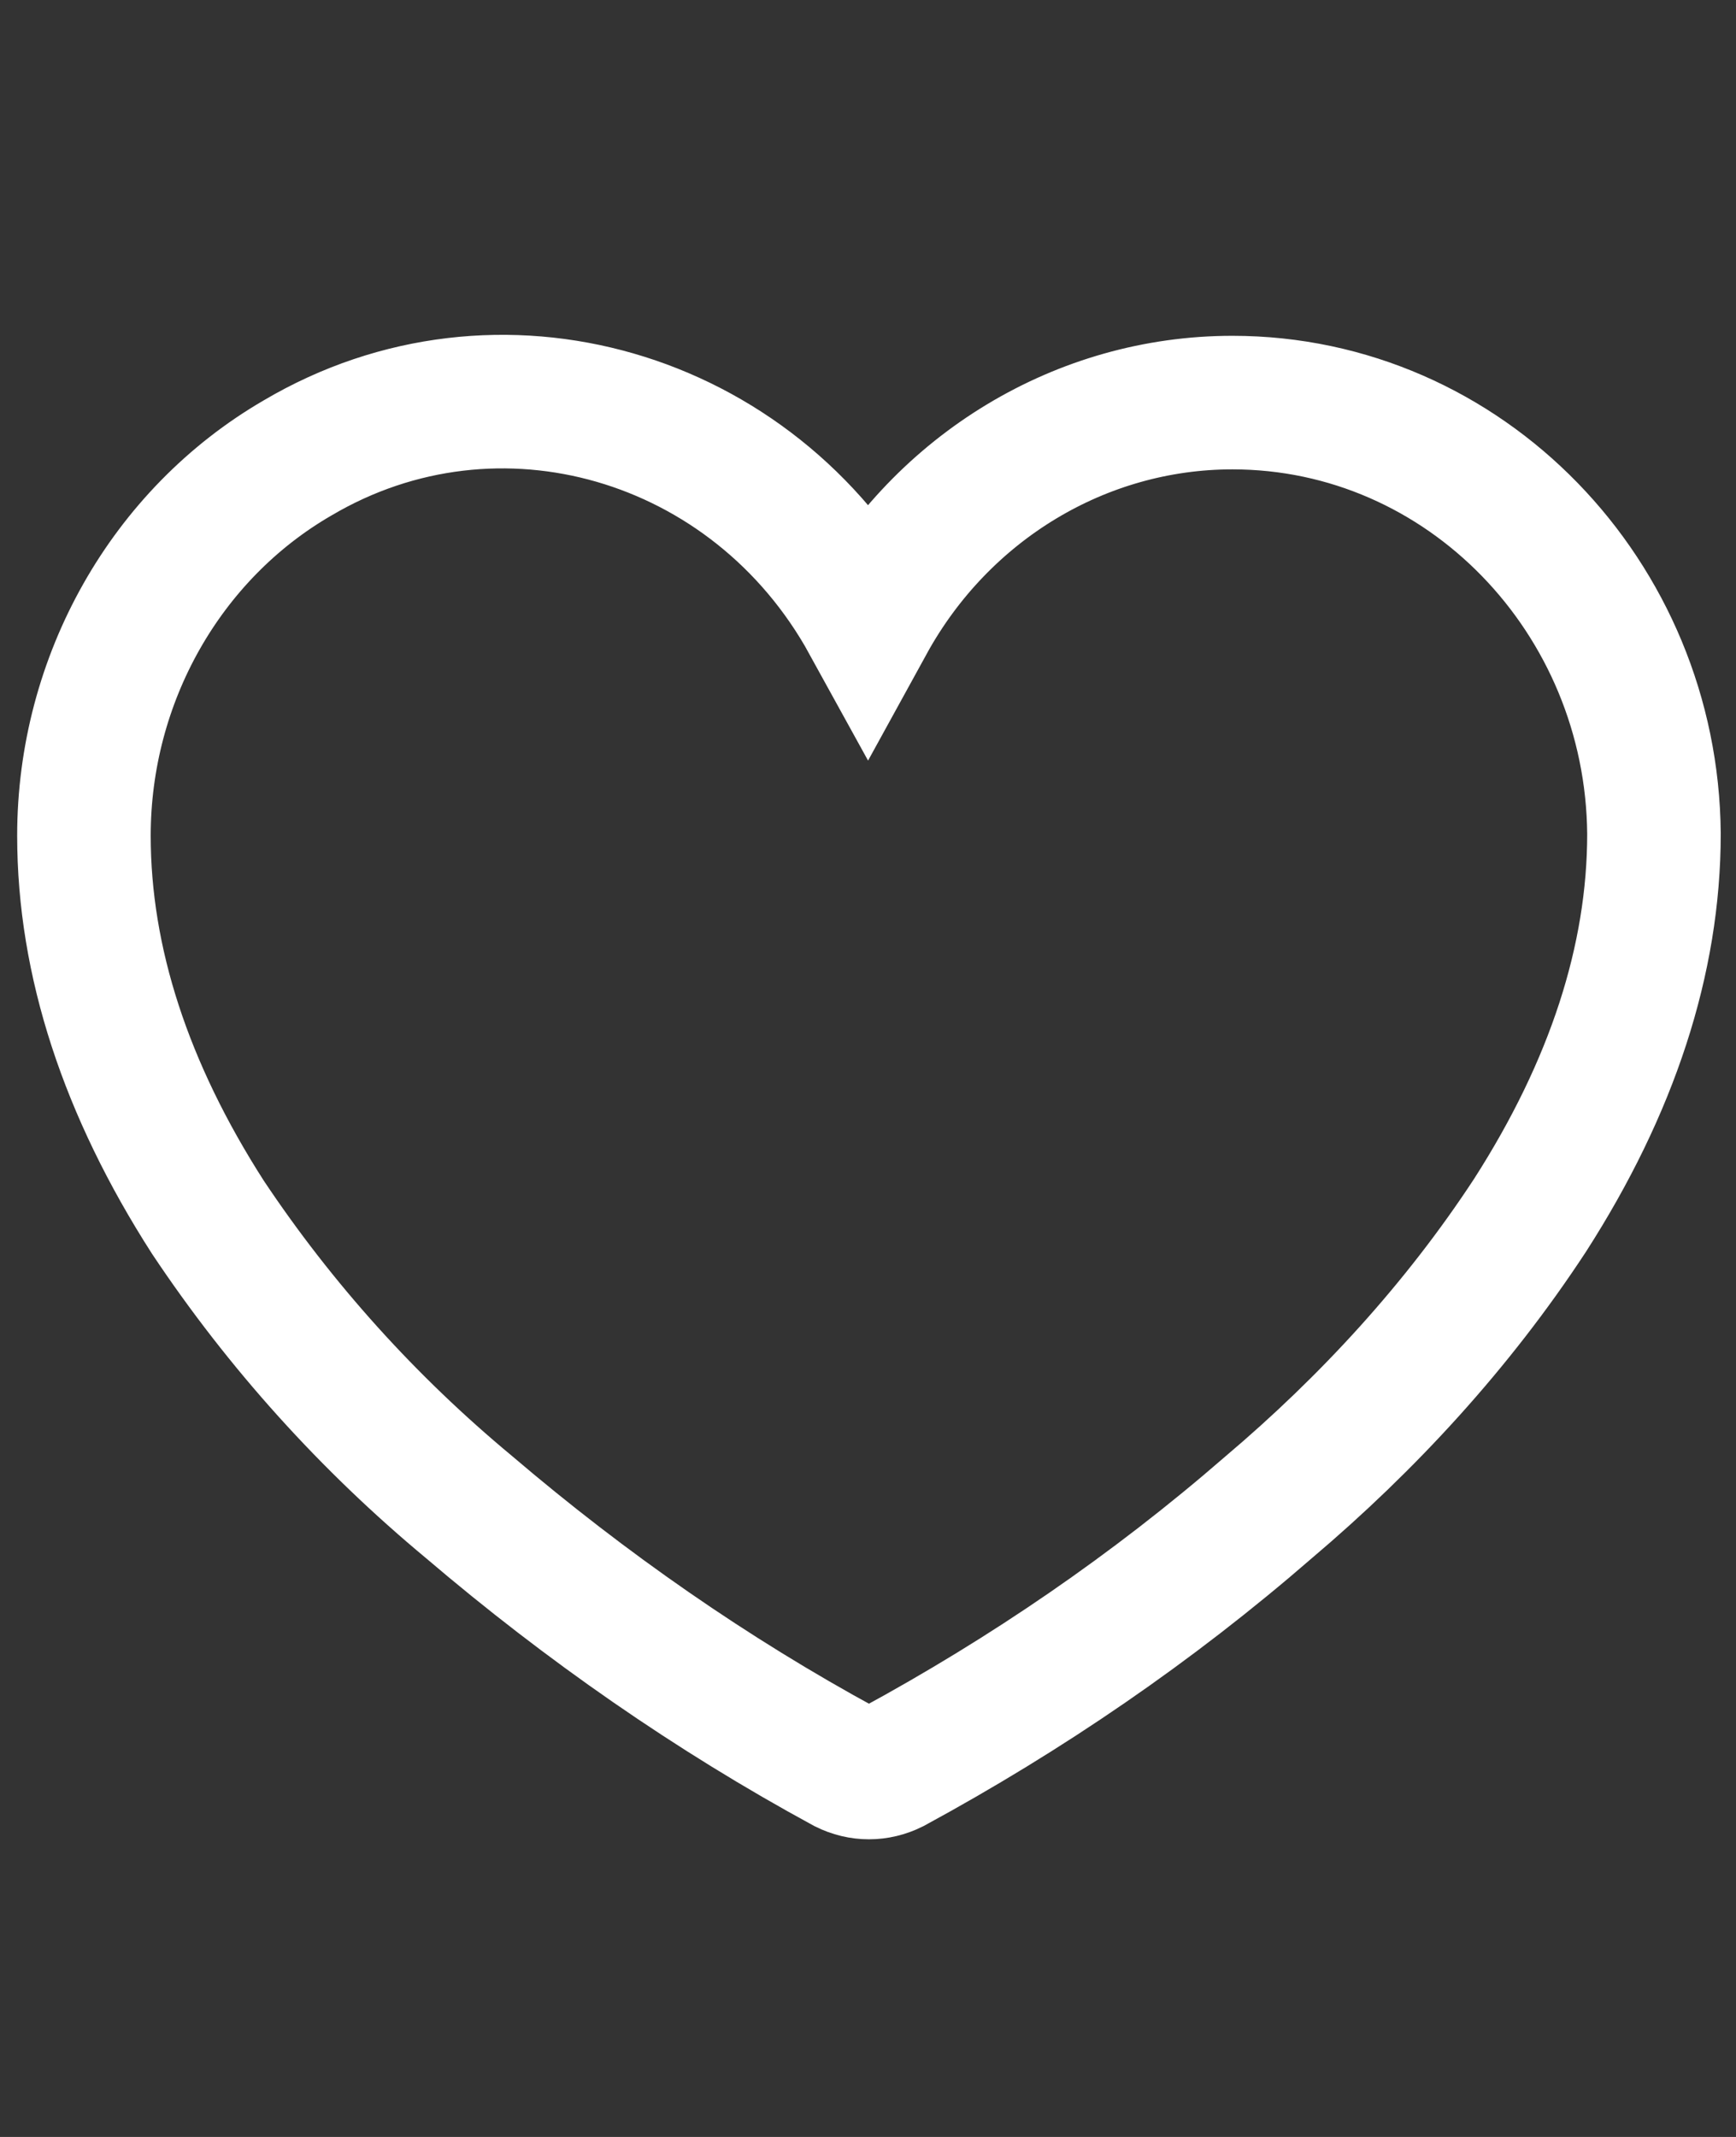 <?xml version="1.0" encoding="utf-8"?>
<!-- Generator: Adobe Illustrator 23.1.0, SVG Export Plug-In . SVG Version: 6.00 Build 0)  -->
<svg version="1.1" id="Layer_1" xmlns="http://www.w3.org/2000/svg" xmlns:xlink="http://www.w3.org/1999/xlink" x="0px" y="0px"
	 viewBox="0 0 91 112" style="enable-background:new 0 0 91 112;" xml:space="preserve">
<rect x="0" y="0" width="91" height="112" fill="#333333" stroke="none"/>
<style type="text/css">
	.st0{fill:none;stroke:#FFFFFF;stroke-width:7;stroke-miterlimit:10;}
</style>
<title>faviourite</title>
<g>
	<g id="Layer_1-2">
		<path class="st0" d="M64.6,21.1c-7.9,0-15.2,4.4-19.1,11.5c-6-10.9-19.4-14.8-29.9-8.6C8.7,28,4.4,35.6,4.4,43.8
			c0,6.6,2.2,13.3,6.5,20c3.8,5.7,8.4,10.8,13.7,15.2c6.1,5.2,12.7,9.8,19.7,13.6c0.8,0.4,1.7,0.4,2.5,0c7-3.8,13.6-8.3,19.7-13.6
			c5.2-4.4,9.9-9.5,13.7-15.3c4.3-6.7,6.5-13.4,6.5-20C86.6,31.3,76.8,21.1,64.6,21.1z"/>
	</g>
</g>
</svg>

